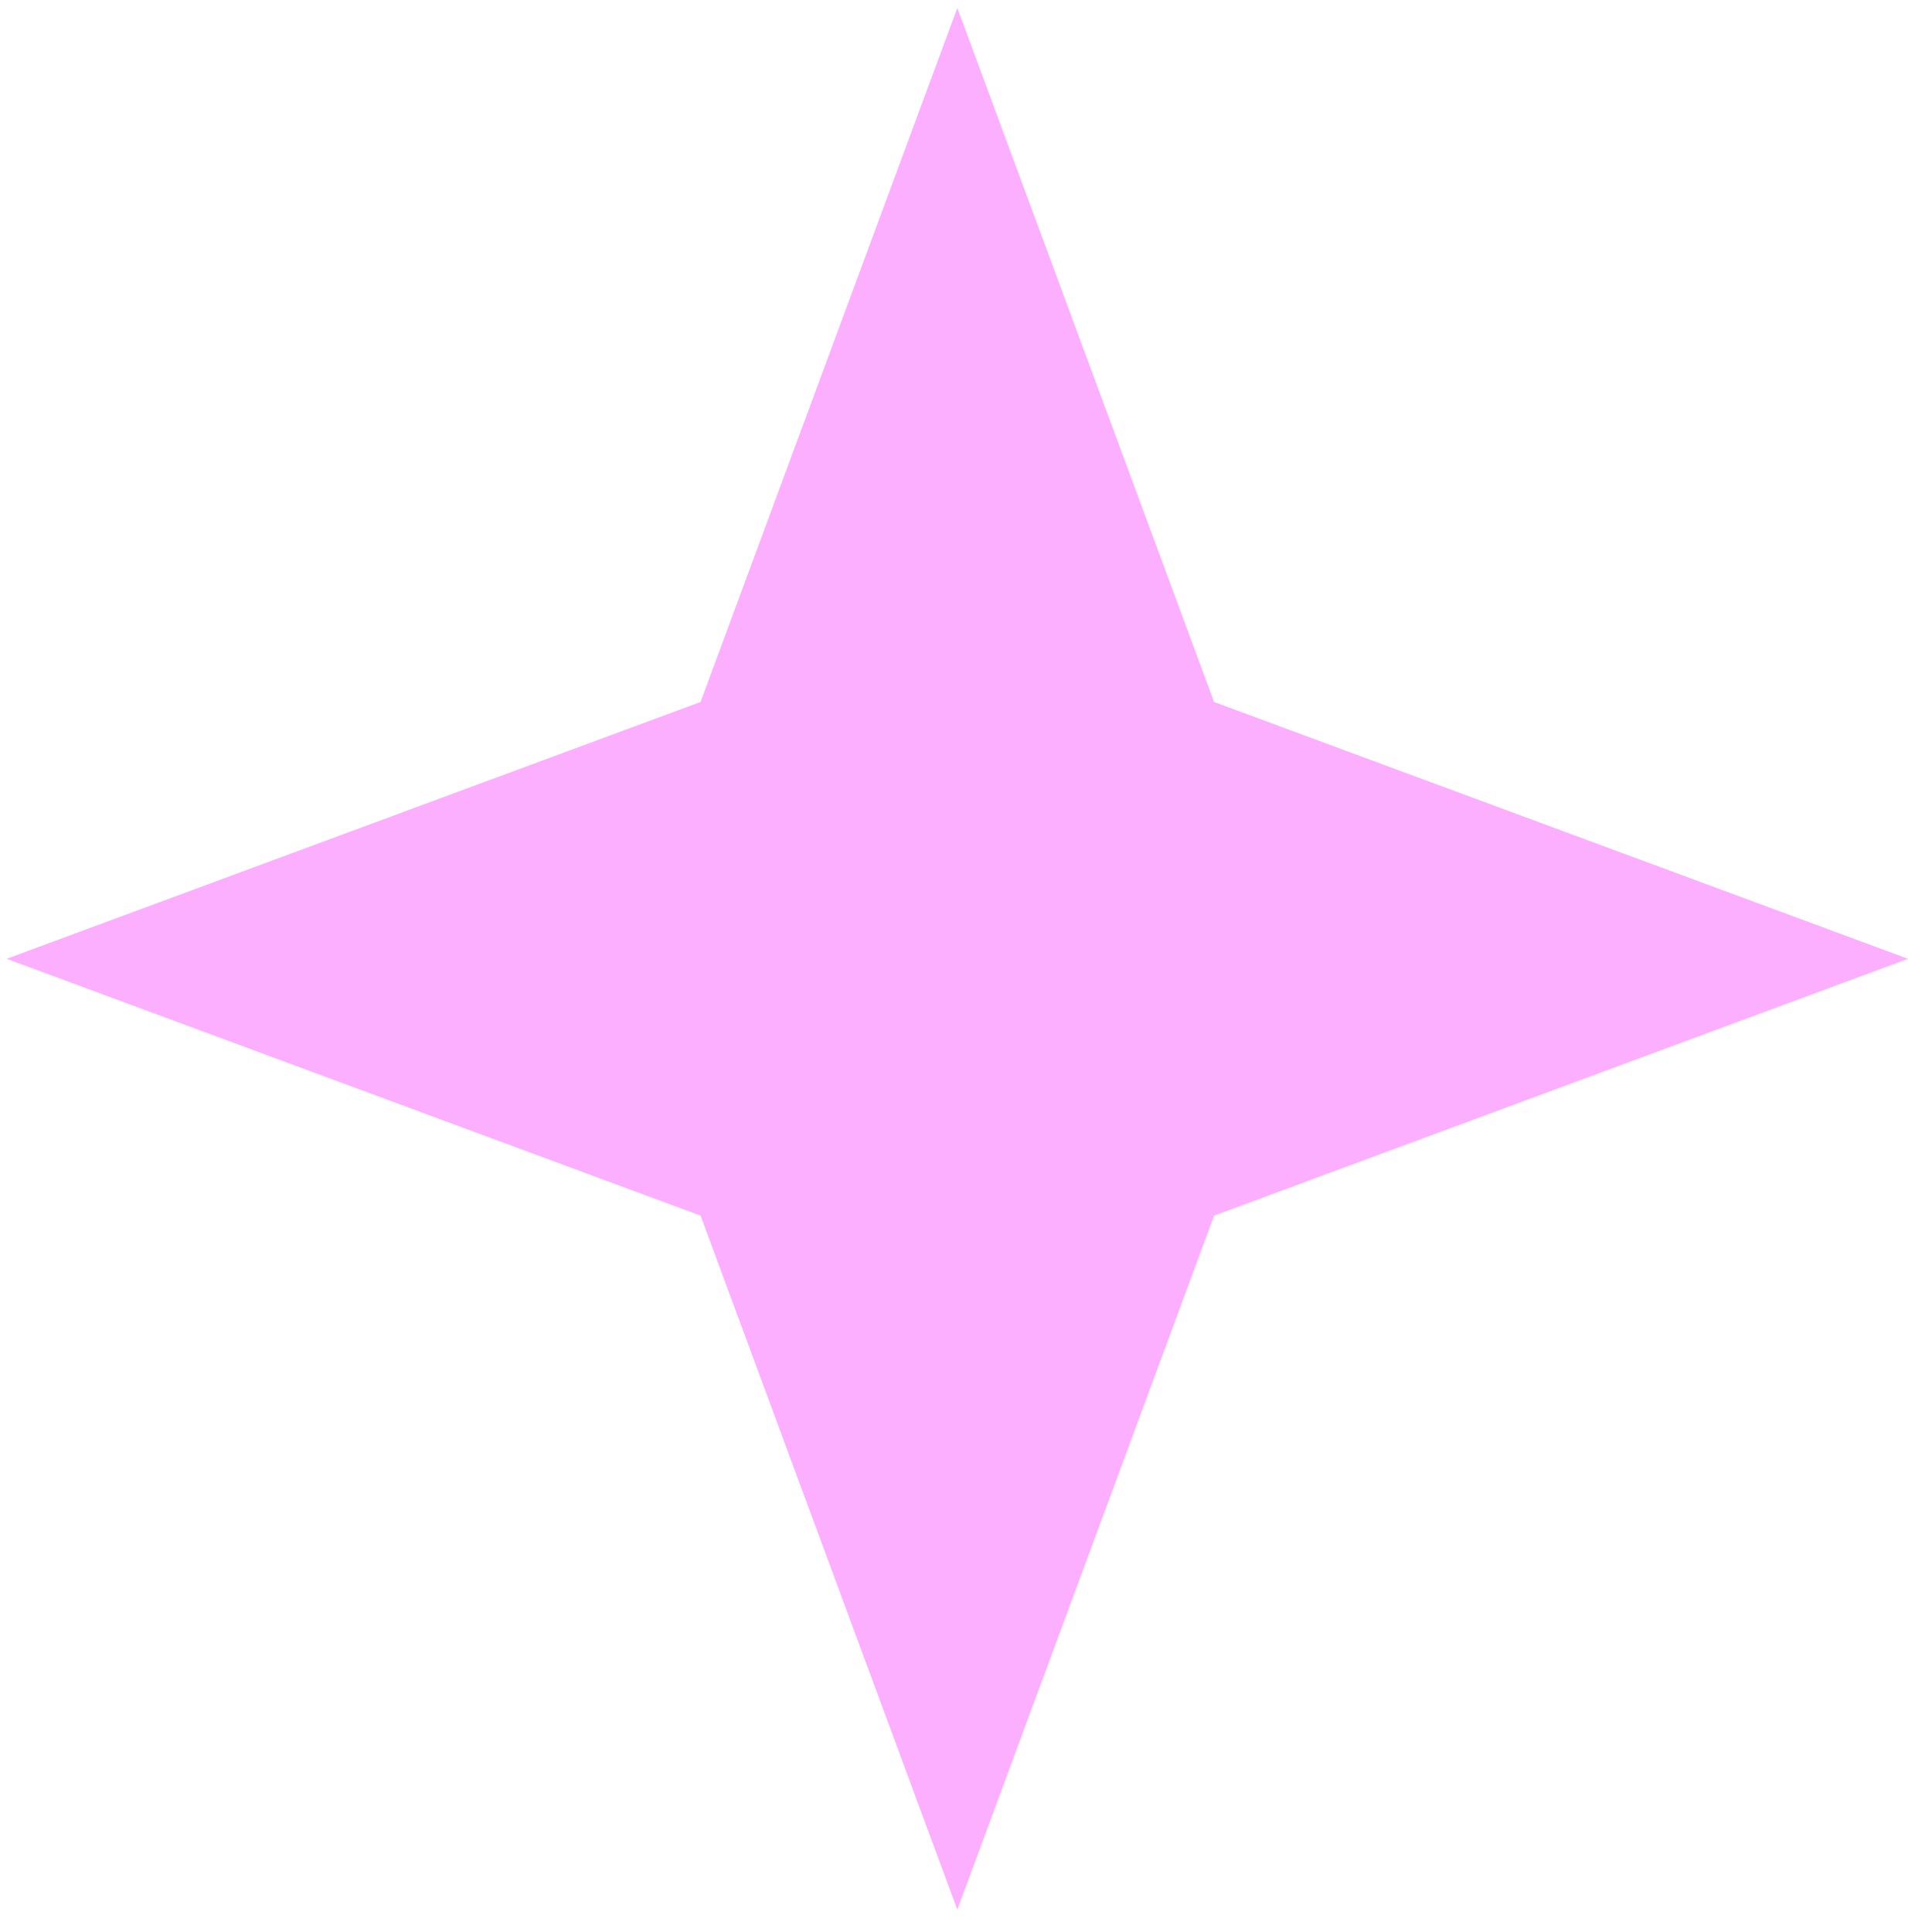 <svg width="80" height="81" viewBox="0 0 80 81" fill="none" xmlns="http://www.w3.org/2000/svg">
    <path d="M40.139 0.333L50.905 29.428L80 40.194L50.905 50.96L40.139 80.055L29.373 50.96L0.278 40.194L29.373 29.428L40.139 0.333Z" fill="#FCAFFF"/>
</svg>
